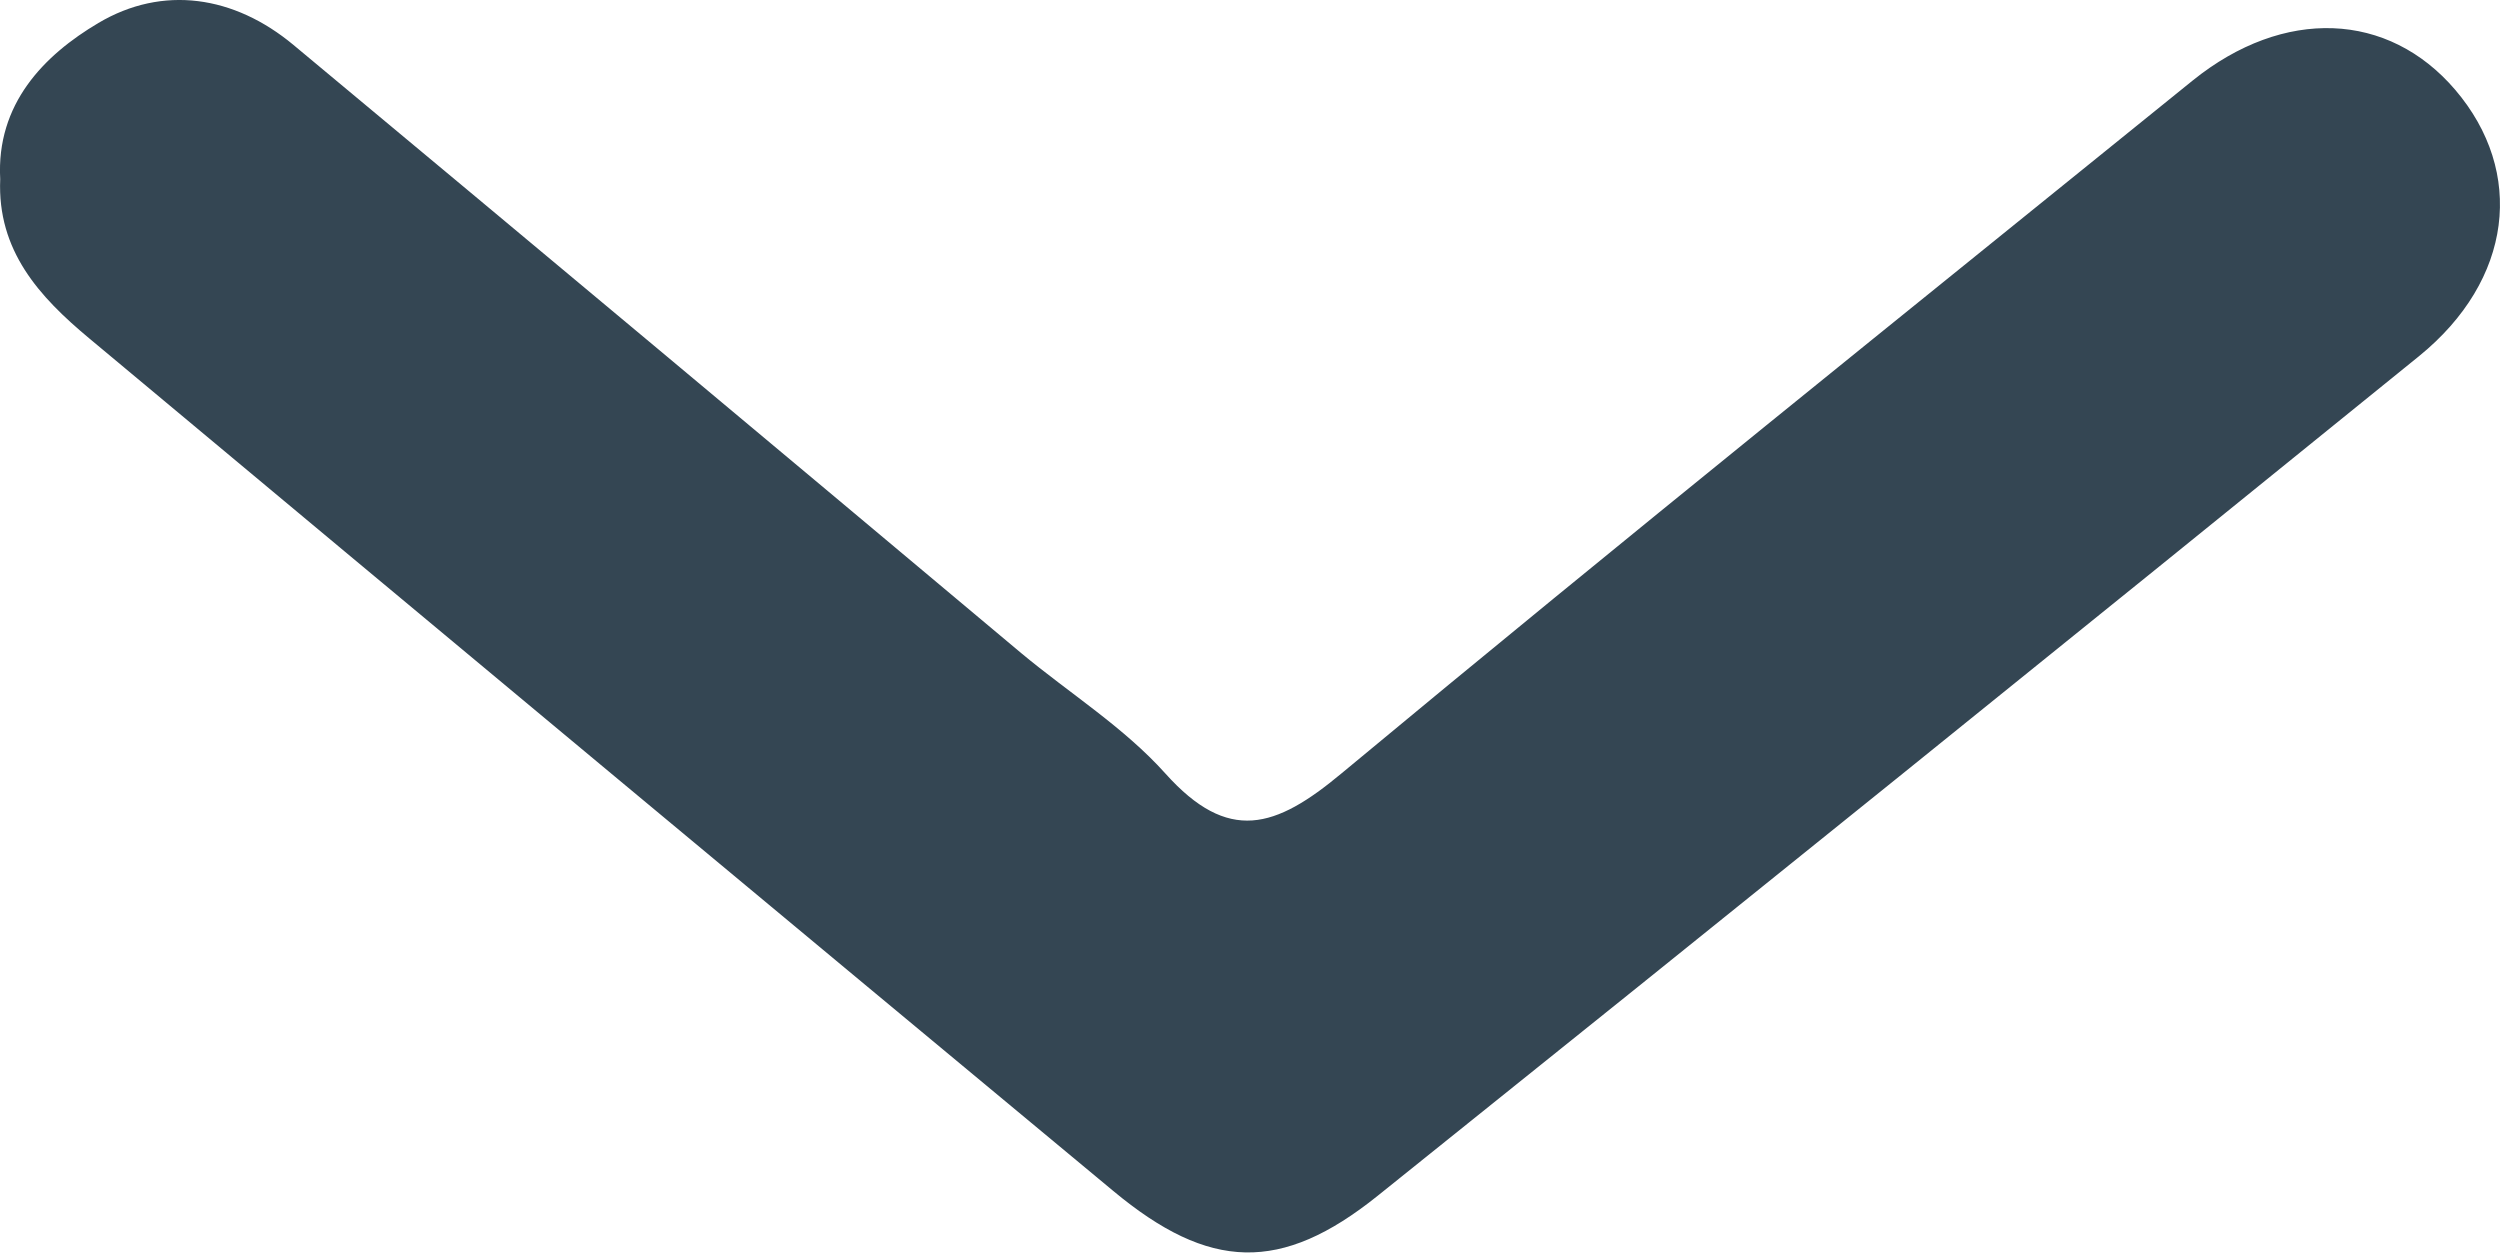 <svg data-name="Camada 1" xmlns="http://www.w3.org/2000/svg" viewBox="0 0 465.83 233.4">
  <path d="M.04 33.38c-.76-14 8.13-23.08 18.3-29.1 12-7.11 25.29-5.11 36.35 4.1q67.91 56.54 135.6 113.32c9 7.49 19.15 13.83 26.85 22.42 11.75 13.11 20.54 10.23 32.81 0C302.37 100.56 355.56 57.91 408.57 15c17-13.71 36.47-12.84 48.91 1.73 13.08 15.32 10.75 35.45-6.77 49.66q-96.8 78.49-194 156.42c-18 14.45-31.38 14-49.29-.91Q111.93 142.61 16.63 63.05C7.29 55.28-.53 46.69.04 33.38z" fill="#344653"/>
</svg>
